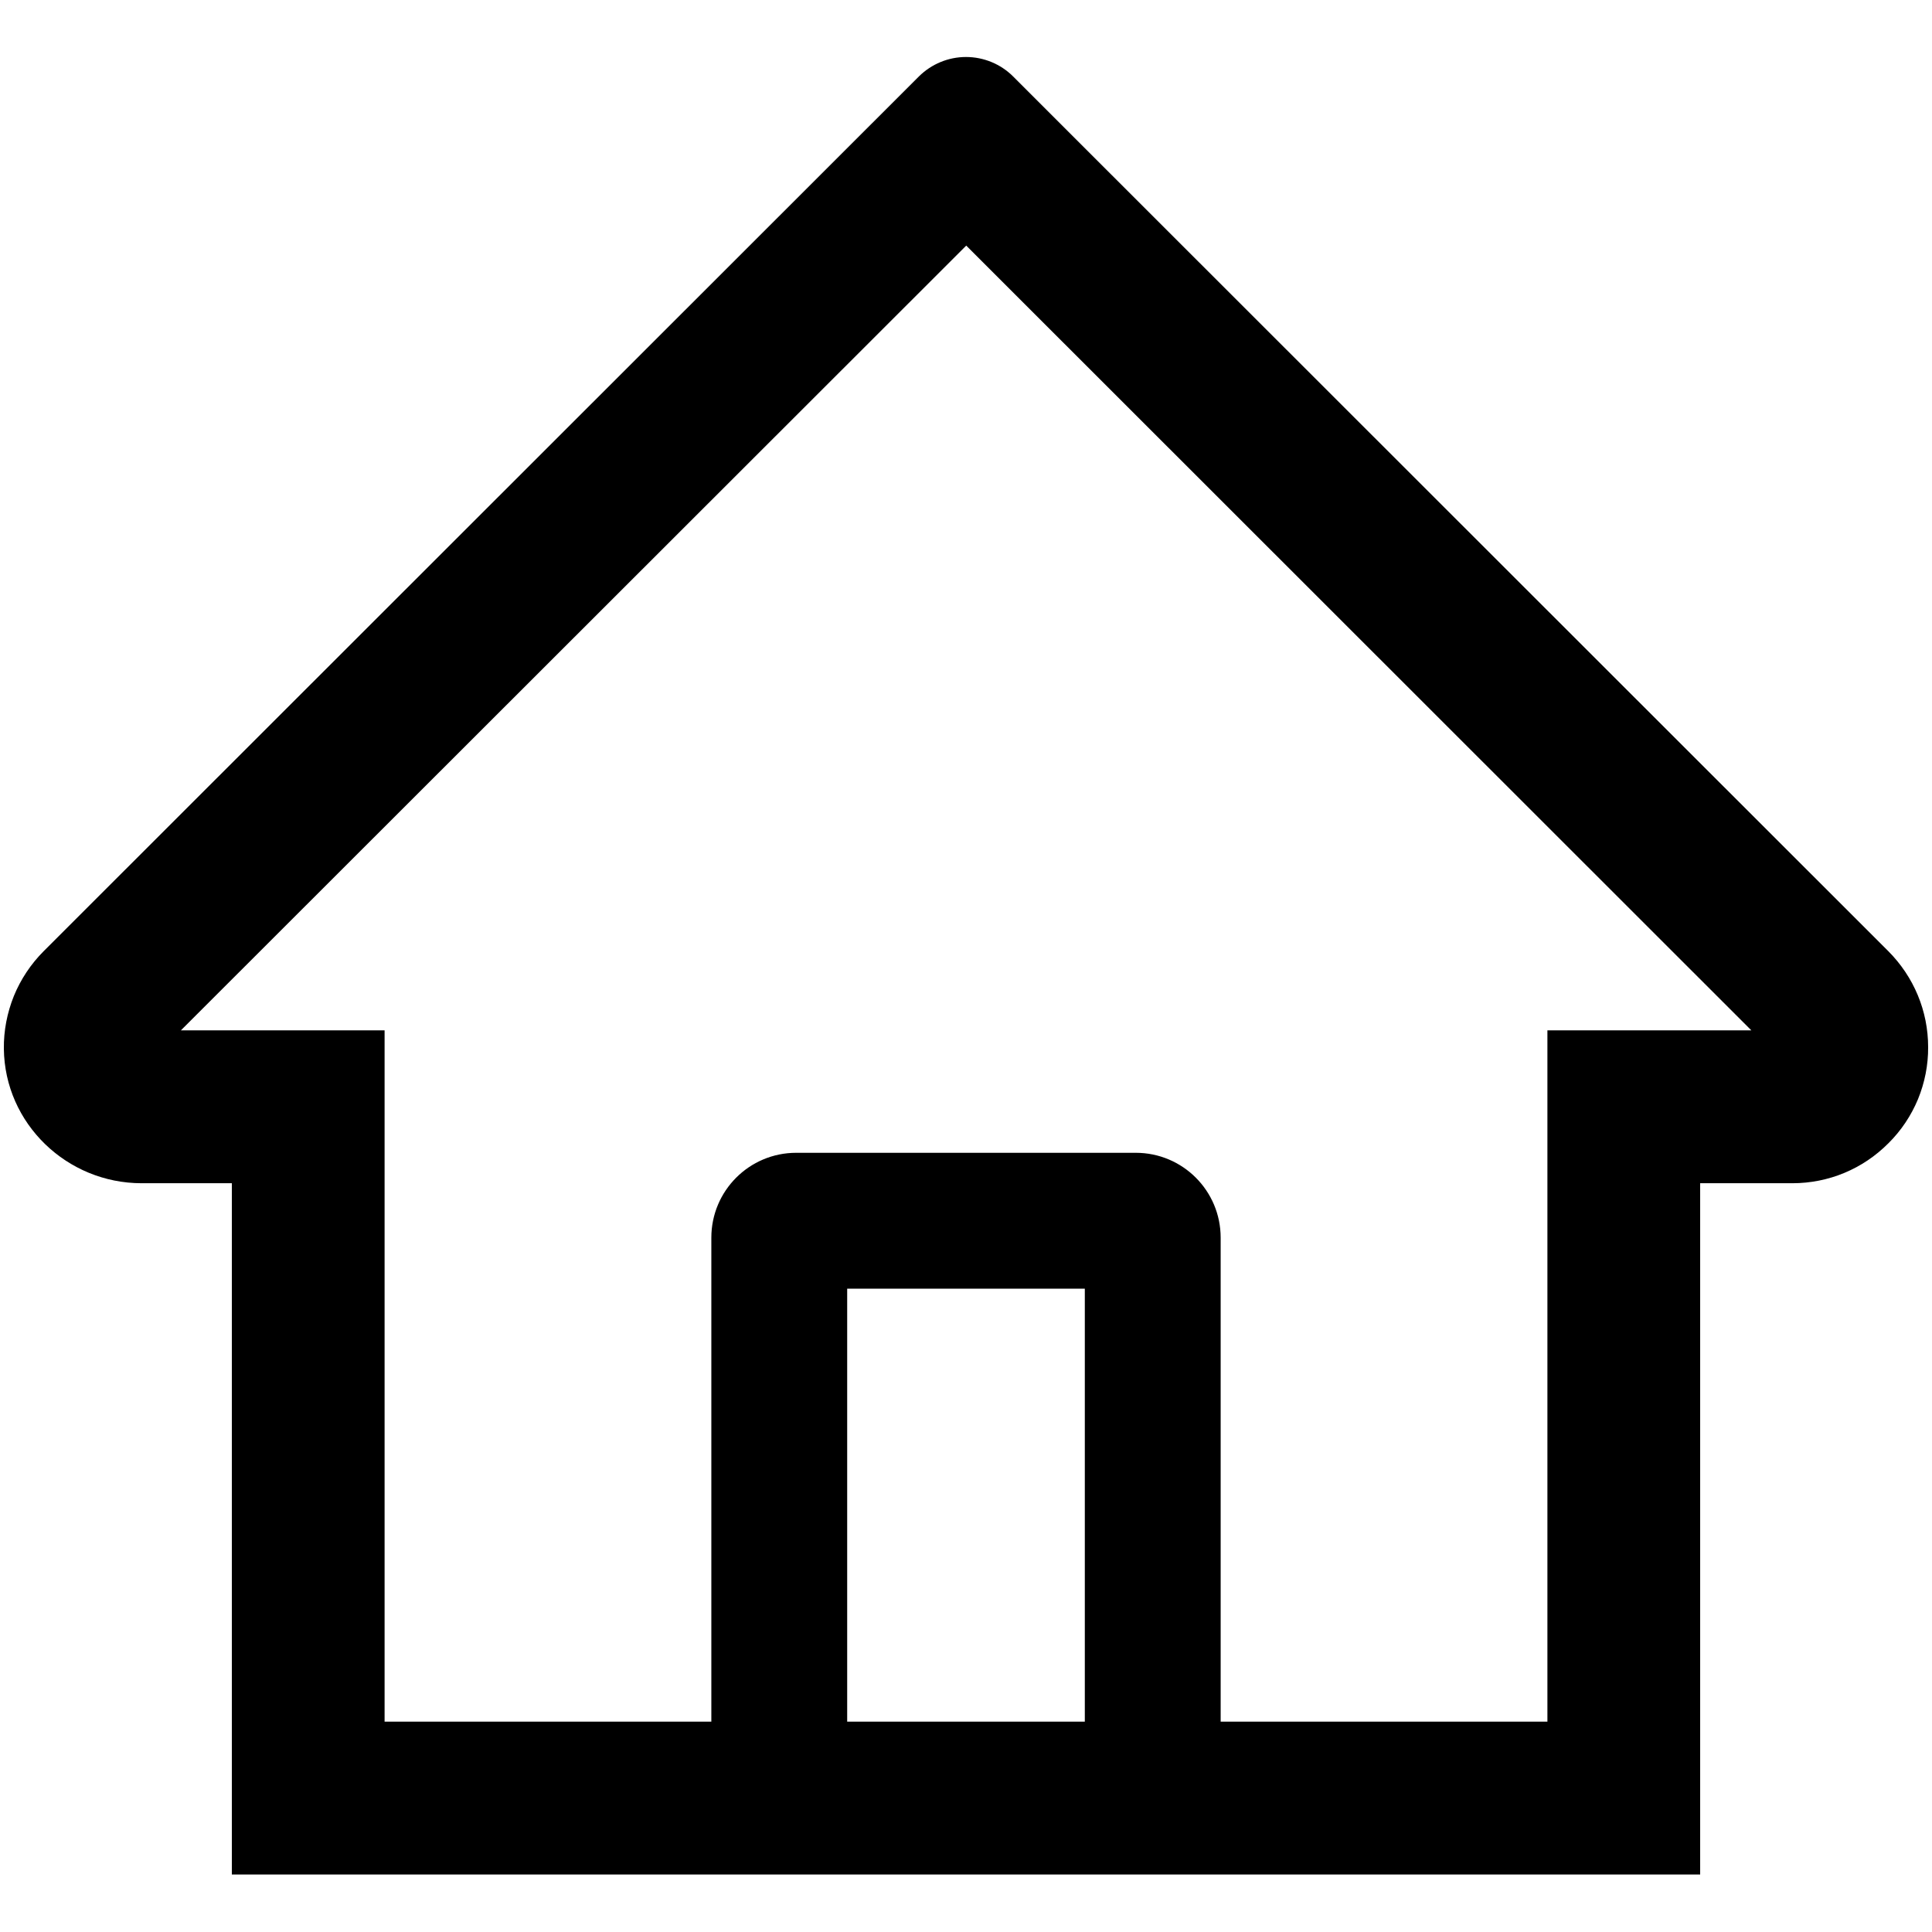 <svg width="16" height="16" viewBox="0 0 16 16"  xmlns="http://www.w3.org/2000/svg">
<path d="M15.638 7.877L8.846 1.089L8.39 0.633C8.287 0.53 8.146 0.472 8 0.472C7.854 0.472 7.714 0.53 7.61 0.633L0.362 7.877C0.256 7.983 0.172 8.109 0.115 8.248C0.059 8.387 0.03 8.536 0.032 8.686C0.039 9.305 0.554 9.799 1.173 9.799H1.92V15.524H14.08V9.799H14.843C15.144 9.799 15.427 9.681 15.639 9.468C15.744 9.364 15.827 9.24 15.884 9.103C15.94 8.966 15.969 8.82 15.968 8.672C15.968 8.373 15.85 8.09 15.638 7.877V7.877ZM8.984 14.258H7.016V10.672H8.984V14.258ZM12.815 8.533V14.258H10.109V10.25C10.109 9.862 9.795 9.547 9.406 9.547H6.594C6.205 9.547 5.891 9.862 5.891 10.25V14.258H3.185V8.533H1.498L8.002 2.034L8.408 2.44L14.504 8.533H12.815Z" />
</svg>
